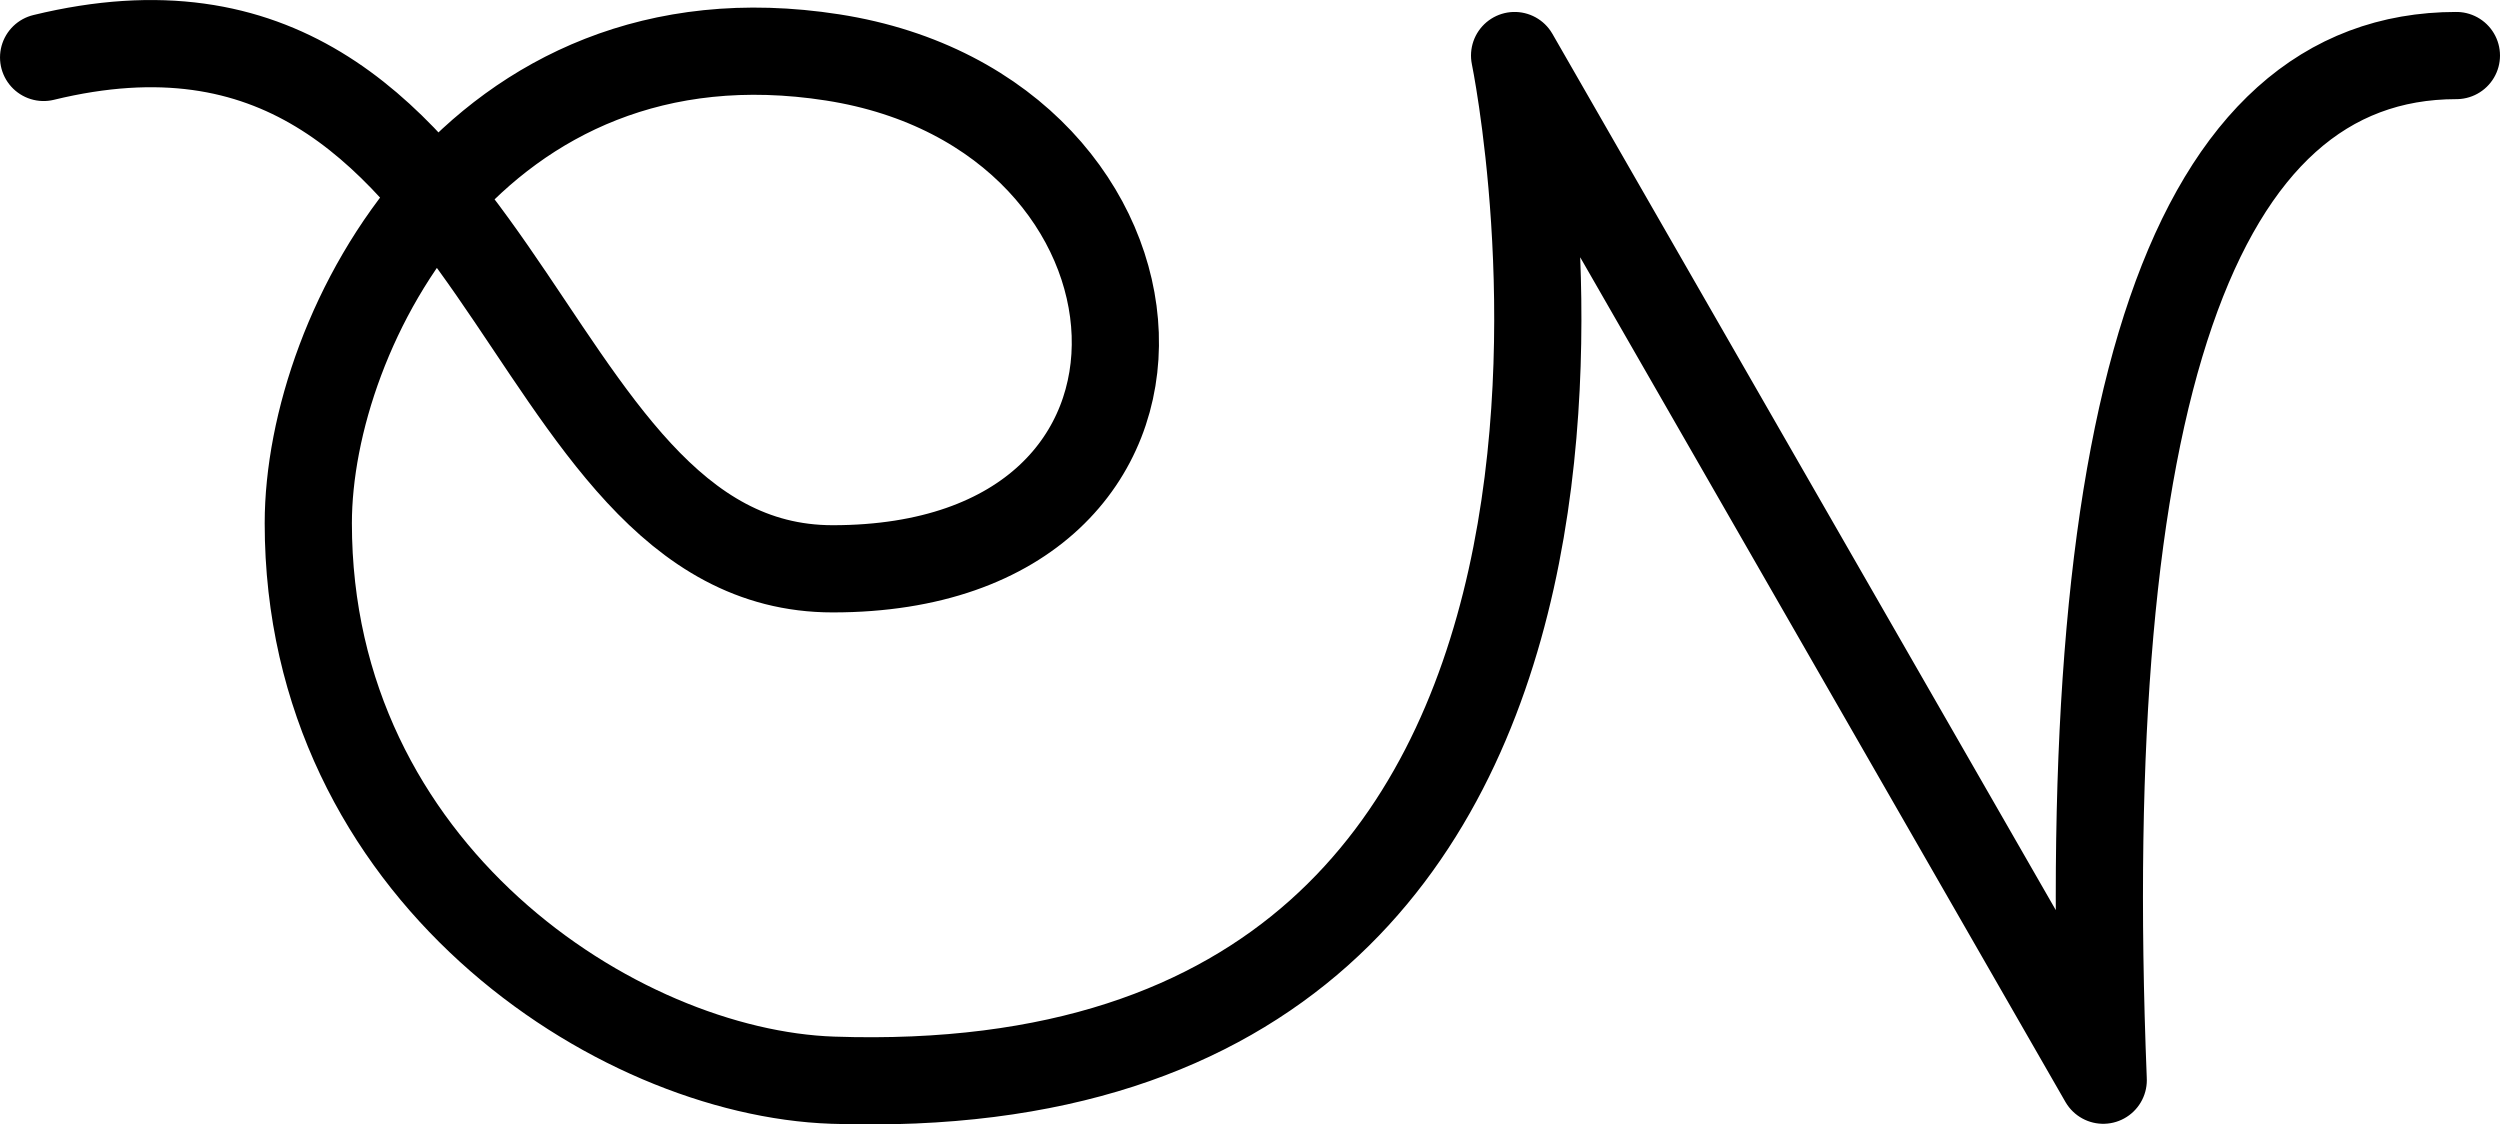 <svg width="286.685px" height="128.944px" viewBox="0 0 286.685 128.944" version="1.1" xmlns="http://www.w3.org/2000/svg" xmlns:xlink="http://www.w3.org/1999/xlink">
    <g id="Page-1" stroke="none" stroke-width="1" fill="none" fill-rule="evenodd" stroke-linecap="round" stroke-linejoin="round">
        <path d="M5.001,6.586 C58.511,-6.438 58.511,65.228 95.489,65.228 C140.675,65.228 136.7,13.014 95.489,6.586 C54.775,0.236 35.353,37.588 35.353,59.999 C35.353,99.965 70.671,123.028 95.489,123.87 C198.685,127.37 173.685,6.37 173.685,6.37 C173.685,6.37 196.185,45.537 241.185,123.87 C238.055,45.537 251.555,6.37 281.685,6.37" id="effectnode-copy-2" stroke="#000000" stroke-width="10"></path>
    </g>
</svg>

